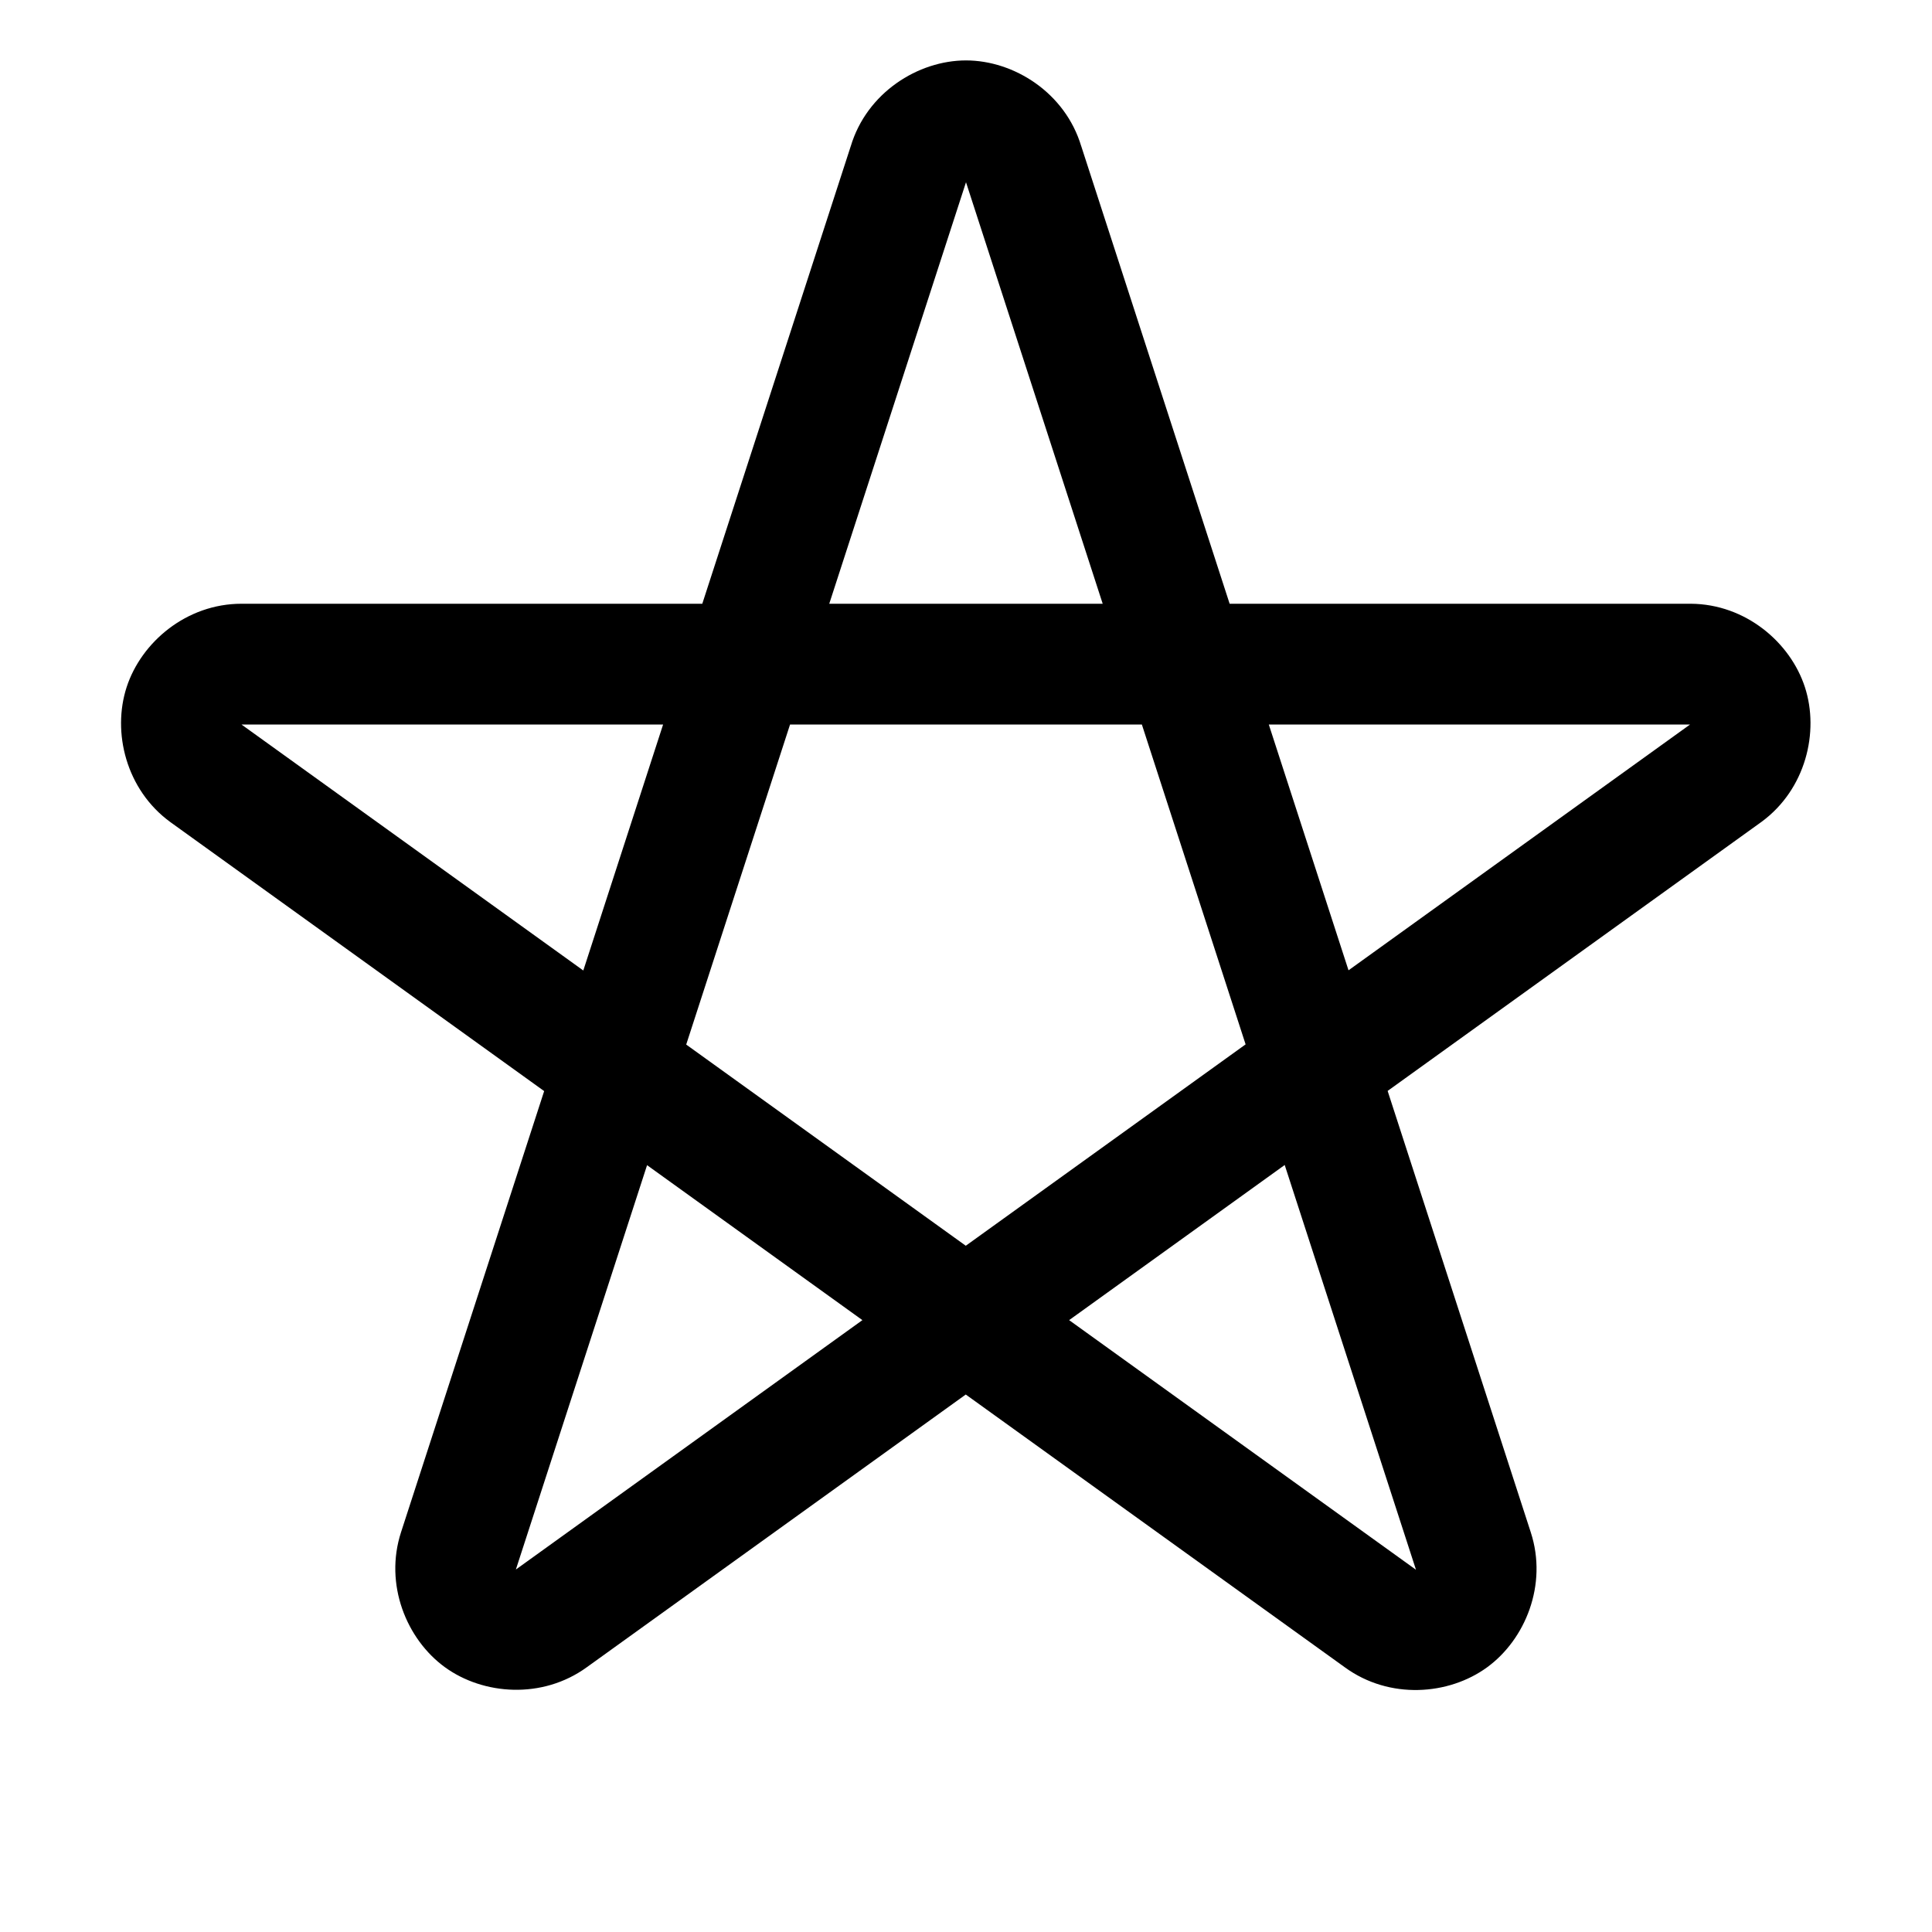 <svg xmlns="http://www.w3.org/2000/svg" viewBox="0 0 256 256"><path d="M128 8.006c-6.354 0-13.161 4.284-15.277 11.392l.058-.187L93.057 80H32c-7.286-.002-13.278 5.084-15.219 11.047s-.091 13.606 5.803 17.892l.033.024 49.487 35.613-18.96 58.436c-2.259 6.932.729 14.209 5.803 17.898 5.075 3.69 12.92 4.287 18.817 0l50.205-36.129 50.248 36.16c5.897 4.287 13.742 3.688 18.816-.002 5.075-3.689 8.062-10.966 5.803-17.898l-18.967-58.488 49.494-35.62.073-.052c5.83-4.297 7.654-11.888 5.726-17.824S231.3 80.05 224.057 80h-61.123L143.22 19.213l.056.185C141.162 12.29 134.354 8.006 128 8.006zm0 16.142L146.113 80H109.88zM31.996 96h55.869L77.29 128.596zm72.69 0h46.617l13.746 42.385-37.078 26.683-37.045-26.658zm63.437 0h55.82l-45.257 32.57zm2.107 58.367 17.391 53.621.002.01-.03-.021-45.927-33.053zm-84.49.024 28.533 20.533-45.886 33.023-.032.022.004-.01z"/></svg>